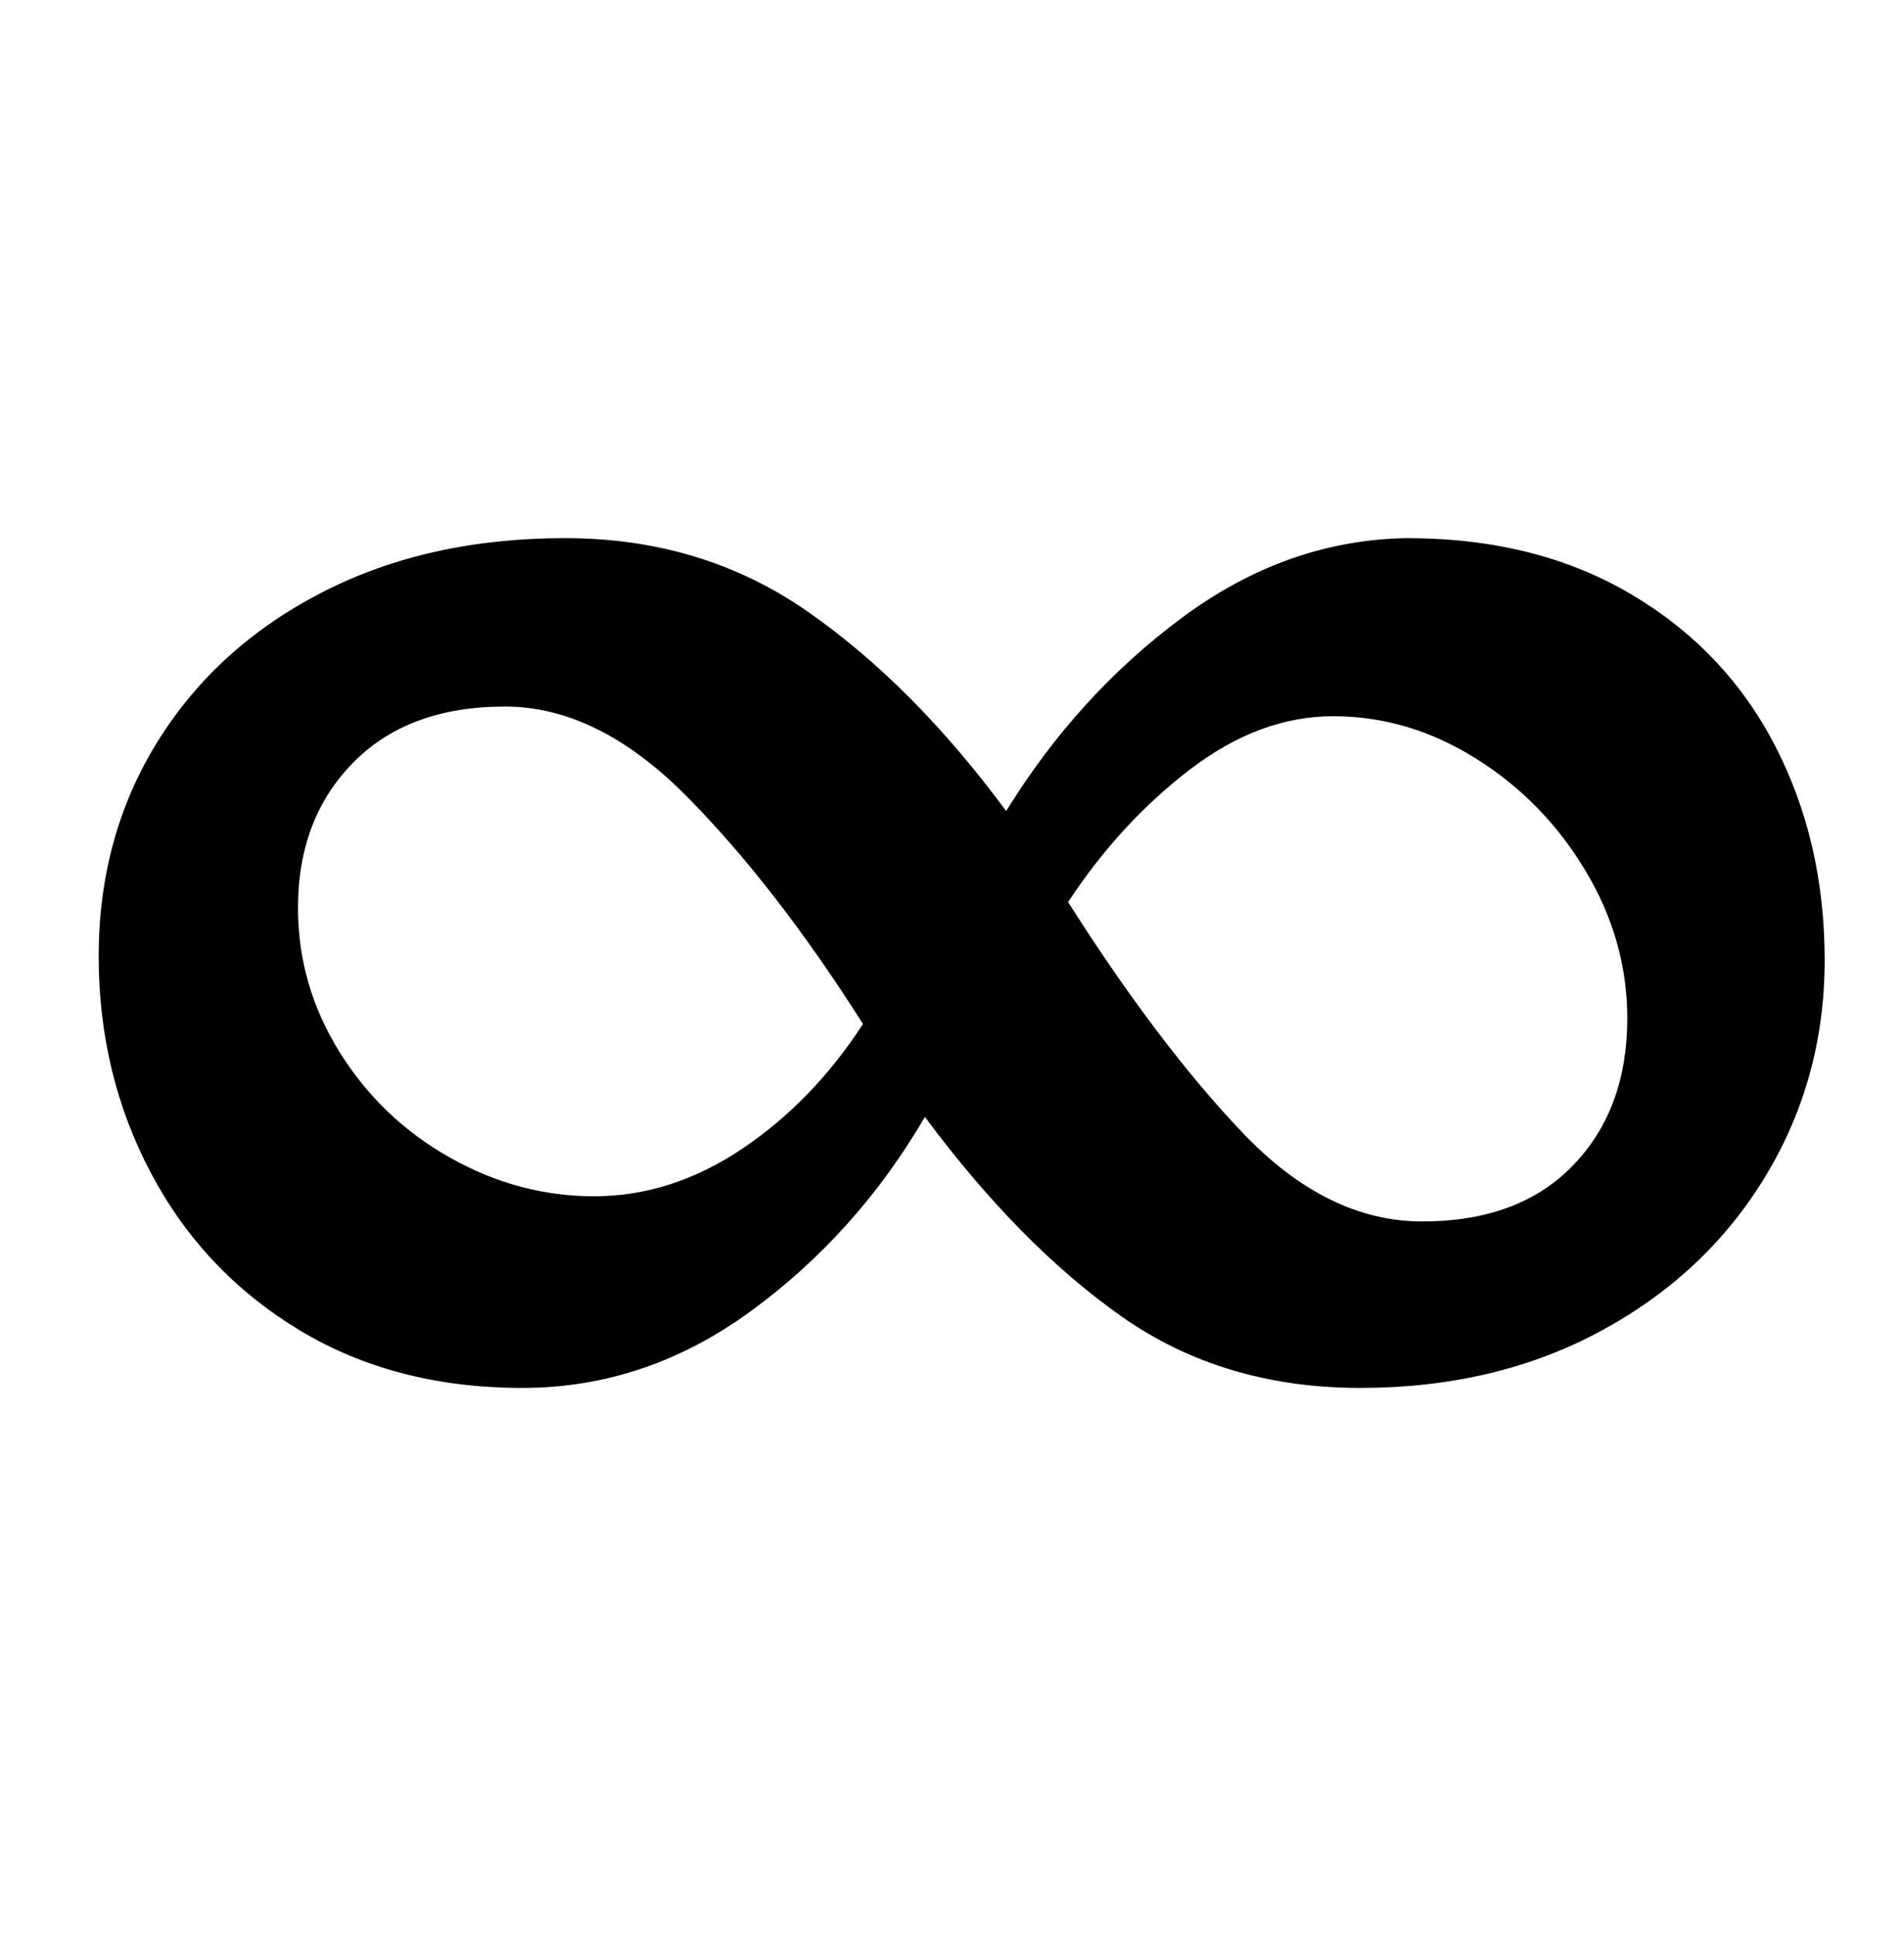 <?xml version="1.0" standalone="no"?>
<!DOCTYPE svg PUBLIC "-//W3C//DTD SVG 1.1//EN" "http://www.w3.org/Graphics/SVG/1.1/DTD/svg11.dtd" >
<svg xmlns="http://www.w3.org/2000/svg" xmlns:xlink="http://www.w3.org/1999/xlink" version="1.1" viewBox="-10 0 984 1000">
  <g transform="matrix(1 0 0 -1 0 800)">
   <path fill="currentColor"
d="M144.5 113q-49.5 30 -76.5 81t-27 112q0 62 30.5 111t85 77t125.5 28t125.5 -38t102.5 -103q37 60 91 100t116 41q67 0 116 -29t74.5 -78.5t25.5 -110.5t-30.5 -111.5t-85 -80t-124.5 -29.5q-71 0 -123.5 37t-101.5 103q-35 -60 -89.5 -100t-118.5 -40q-66 0 -115.5 30z
M373.5 206.5q36.5 24.5 62.5 64.5q-45 71 -91 117.5t-94 46.5q-50 0 -78.5 -29t-28.5 -75q0 -40 21.5 -74.5t57 -54.5t74.5 -20q40 0 76.5 24.5zM605 402.5q-36 -27.5 -63 -68.5q47 -74 90.5 -119.5t92.5 -45.5q50 0 78 29t28 76q0 40 -21.5 76t-56.5 58t-74 22
q-38 0 -74 -27.5z" />
  </g>

</svg>
